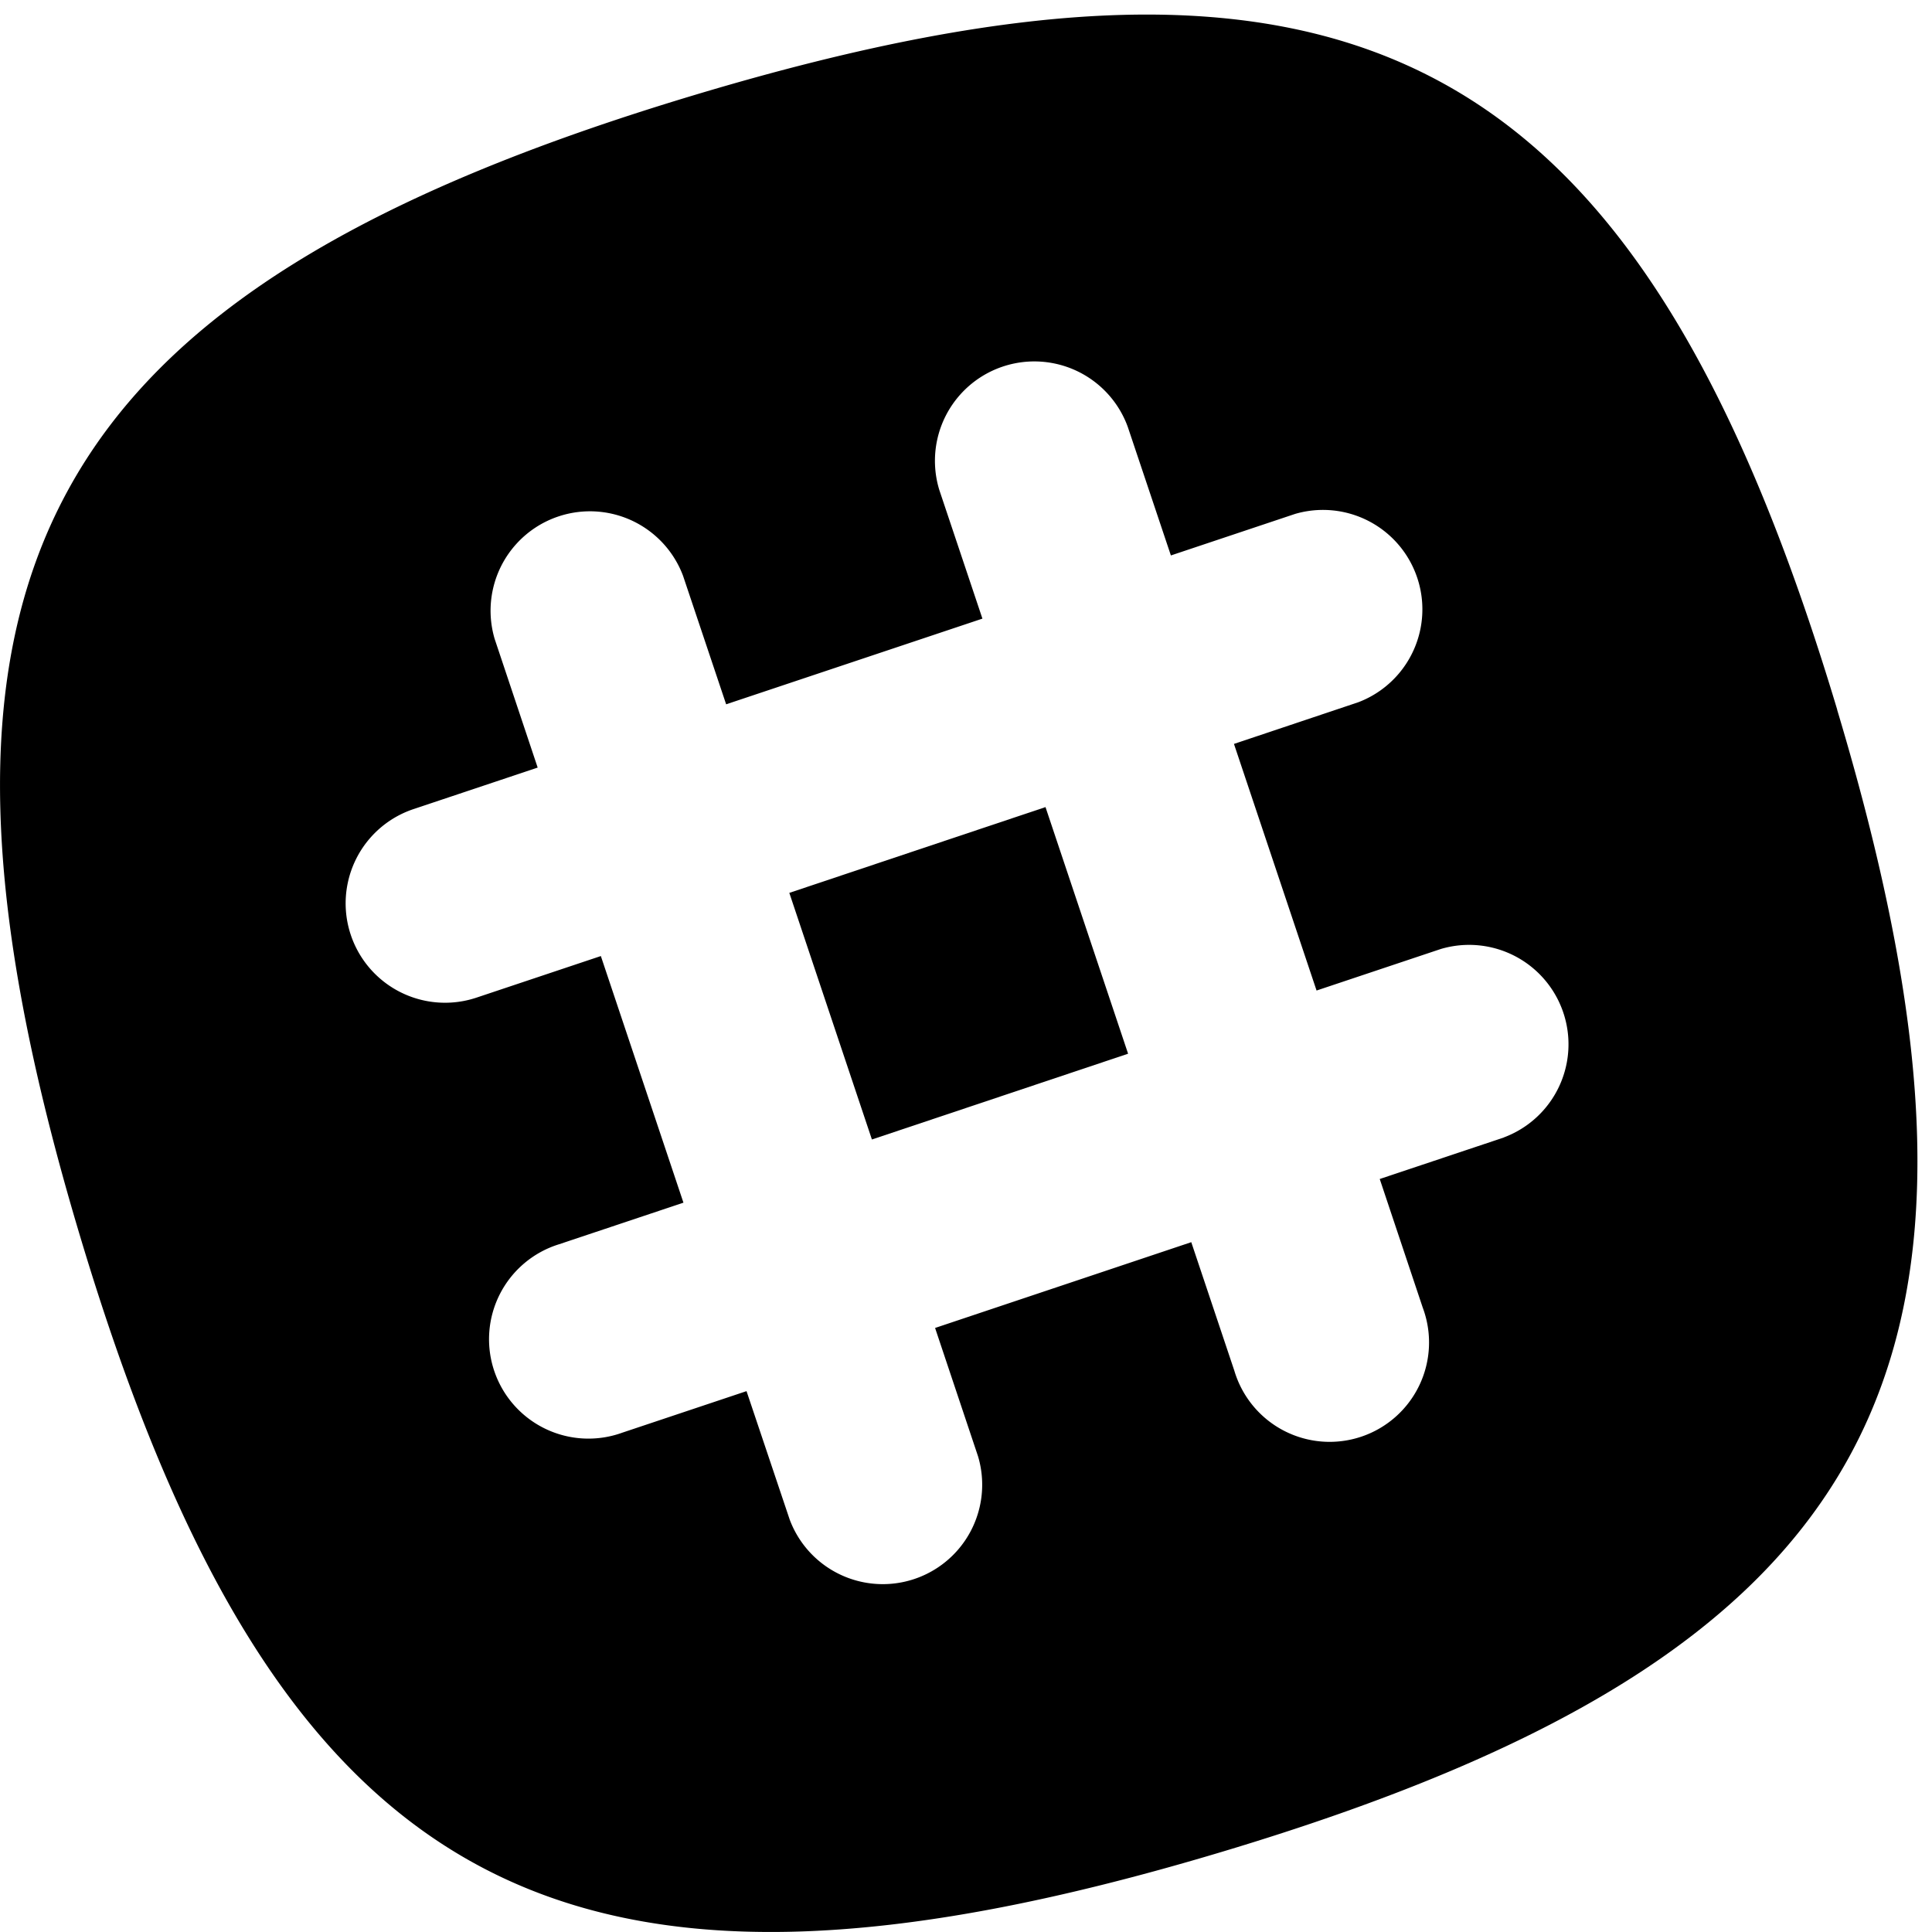 <svg width="20" height="20" viewBox="0 0 20 20" xmlns="http://www.w3.org/2000/svg" xmlns:xlink="http://www.w3.org/1999/xlink"><defs><path id="a" d="M0 19.99h19.85V.15H0z"/></defs><g fill-rule="evenodd"><mask fill="#fff"><use xlink:href="#a"/></mask><path mask="url(#b)" d="M8.171 9.243l.855 2.553 2.652-.888-.855-2.553-2.652.888"/><path d="M15.569 11.775l-1.286.43.445 1.331a1.029 1.029 0 1 1-1.95.654l-.446-1.331-2.652.888.445 1.33a1.029 1.029 0 0 1-1.95.654l-.447-1.33-1.286.43a1.029 1.029 0 1 1-.653-1.951l1.286-.43-.855-2.553-1.286.43a1.028 1.028 0 1 1-.654-1.951l1.286-.43-.445-1.331a1.029 1.029 0 0 1 1.95-.654l.446 1.33 2.653-.887-.446-1.331a1.029 1.029 0 0 1 1.951-.653l.446 1.33 1.286-.43a1.029 1.029 0 0 1 .653 1.95l-1.286.431.855 2.553 1.286-.43a1.029 1.029 0 0 1 .654 1.95zm3.45-4.428C16.971.527 14.016-1.065 7.195.982.376 3.028-1.215 5.983.831 12.804c2.046 6.82 5.002 8.411 11.822 6.365 6.82-2.046 8.412-5.002 6.365-11.822z" mask="url(#b)"/></g></svg>
